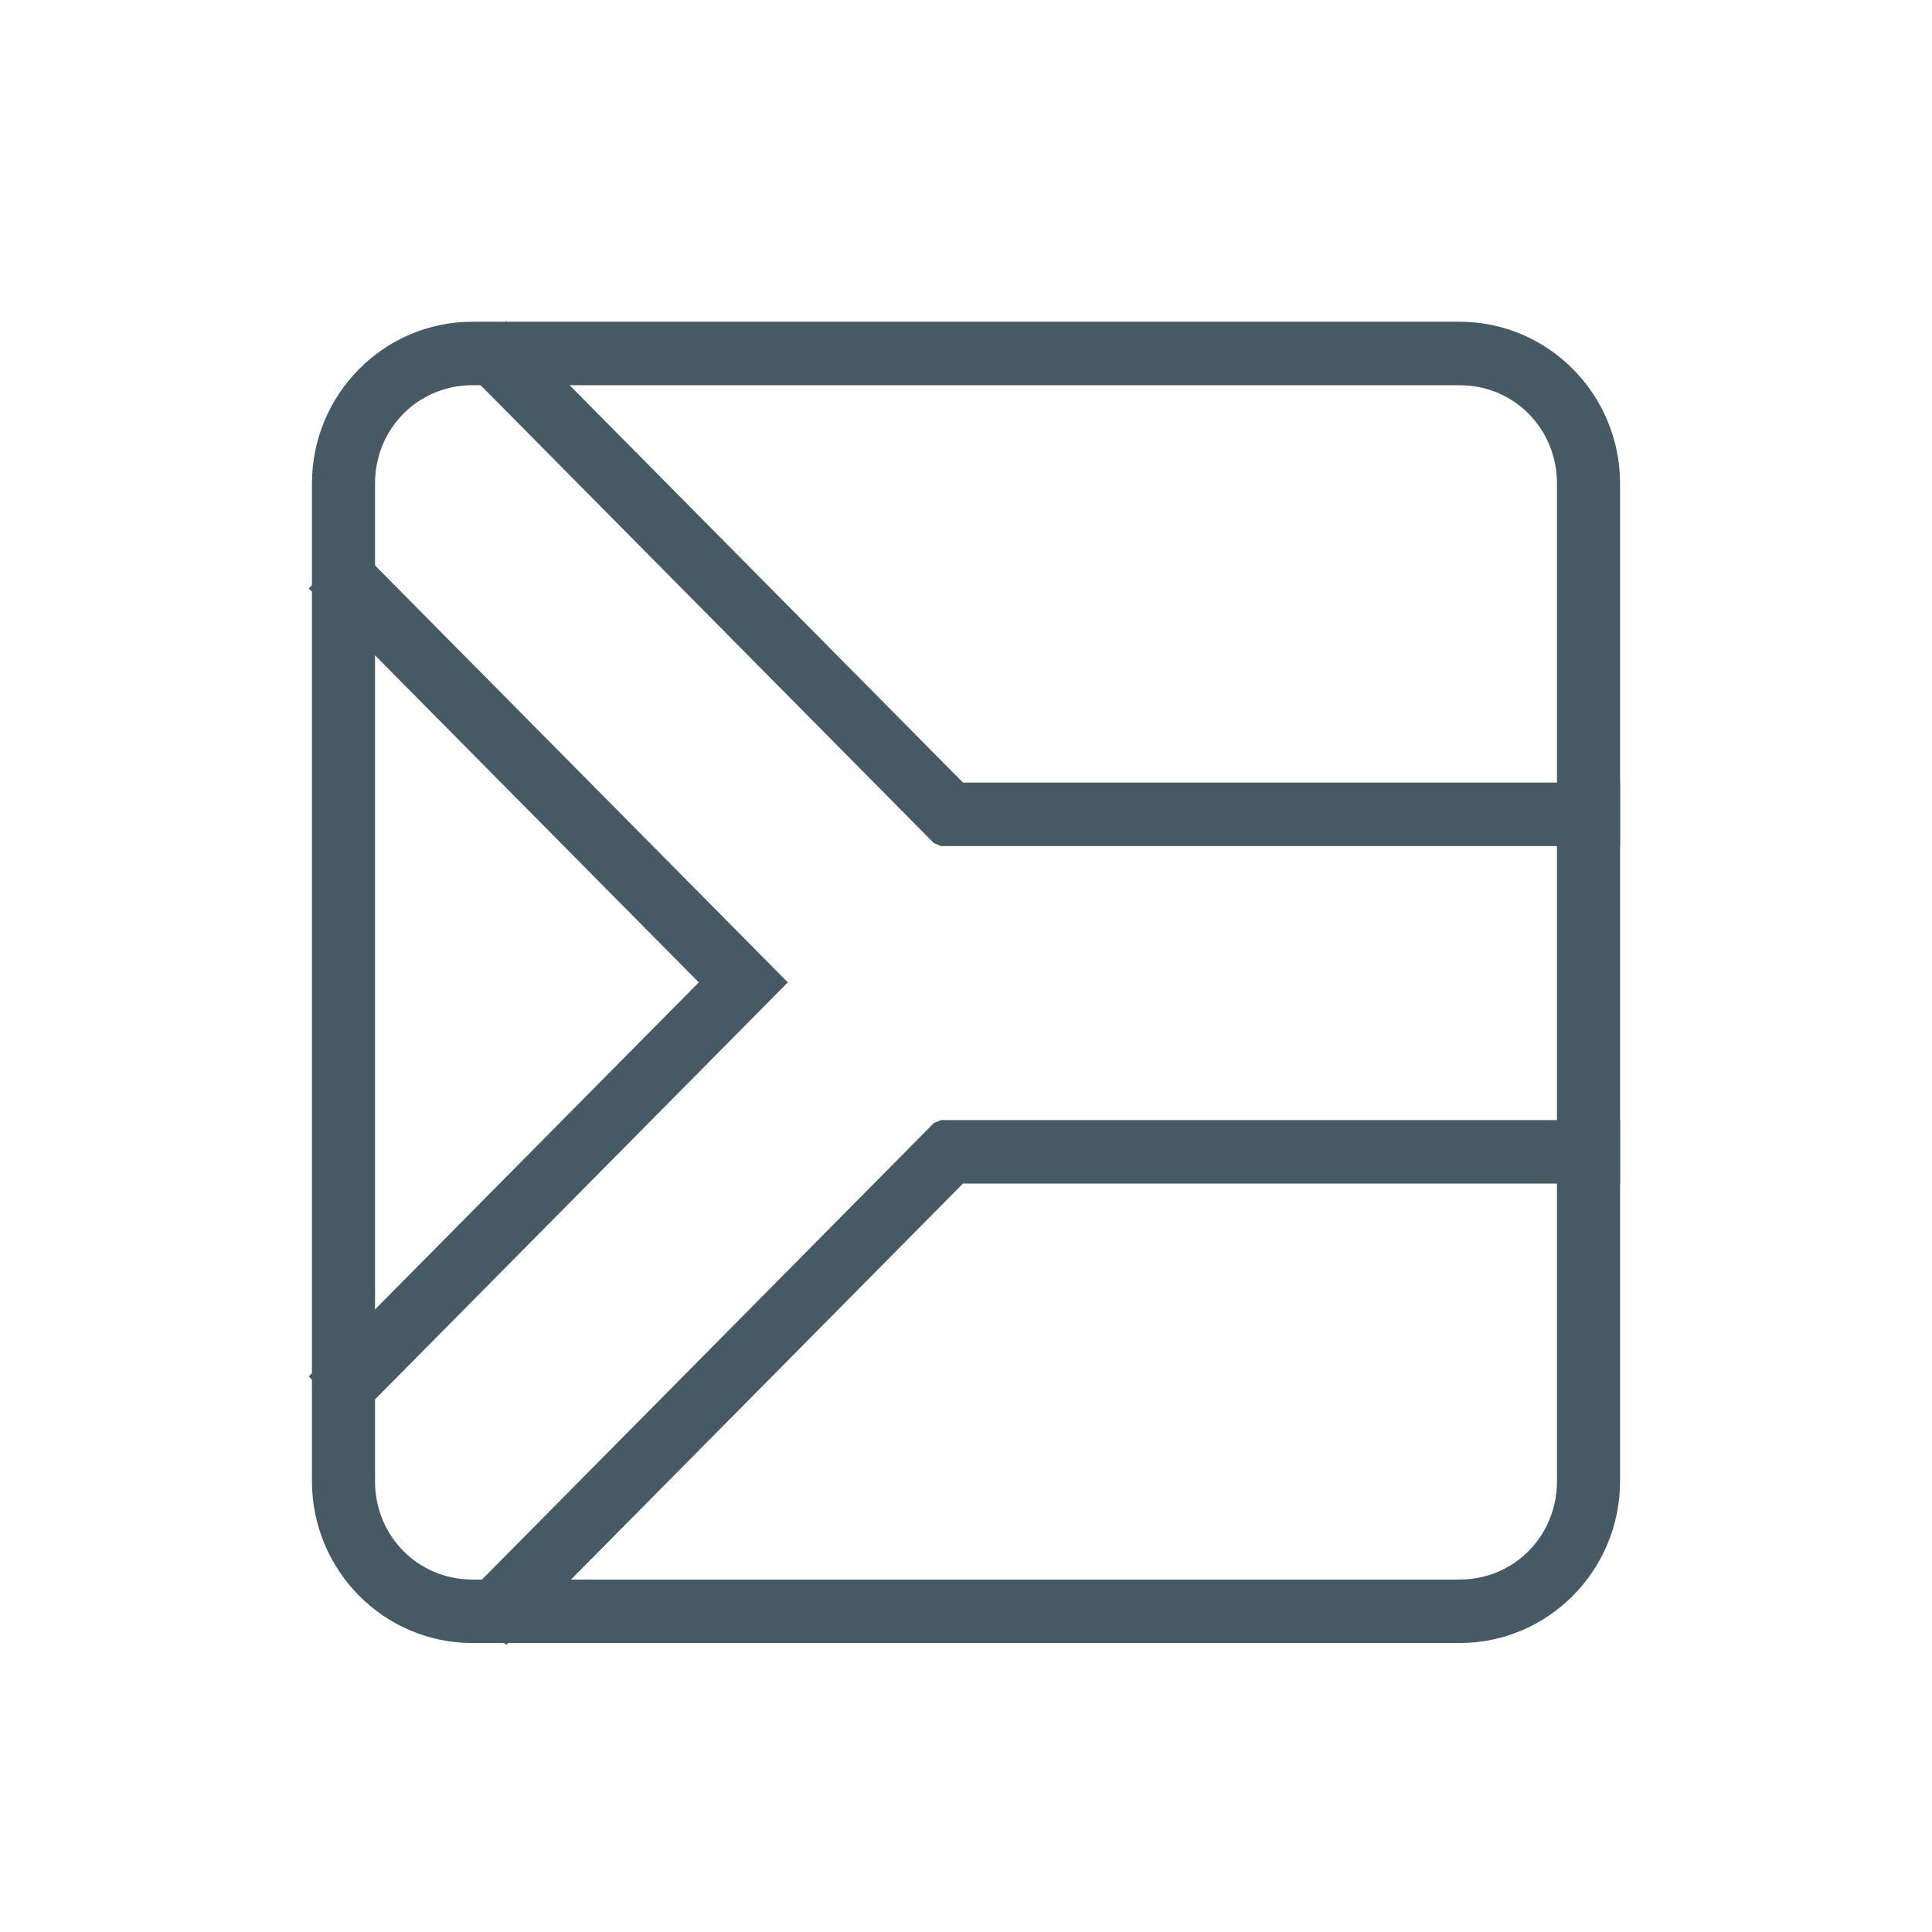<?xml version="1.0" encoding="UTF-8"?>
<svg width="48px" height="48px" viewBox="0 0 48 48" version="1.1" xmlns="http://www.w3.org/2000/svg"
		 xmlns:xlink="http://www.w3.org/1999/xlink">
	<!-- Generator: Sketch 43.1 (39012) - http://www.bohemiancoding.com/sketch -->
	<title>african</title>
	<desc>Created with Sketch.</desc>
	<defs></defs>
	<g id="UI-KIT" stroke="none" stroke-width="1" fill="none" fill-rule="evenodd">
		<g id="african" fill-rule="nonzero" fill="#455A64">
			<path
				d="M40.25,36.799 C40.25,39.017 38.464,40.82 36.267,40.82 L11.733,40.82 C9.536,40.82 7.75,39.017 7.75,36.799 L7.75,12.015 C7.75,9.798 9.536,7.994 11.733,7.994 L36.267,7.994 C38.464,7.994 40.25,9.798 40.25,12.015 L40.25,36.799 Z M38.683,36.799 L38.683,12.015 C38.683,10.651 37.615,9.571 36.267,9.571 L11.733,9.571 C10.385,9.571 9.317,10.651 9.317,12.015 L9.317,36.799 C9.317,38.163 10.385,39.243 11.733,39.243 L36.267,39.243 C37.615,39.243 38.683,38.163 38.683,36.799 Z"
				id="Shape"></path>
			<polygon id="Shape"
							 points="40.25 19.443 40.25 21.02 23.379 21.02 23.201 20.946 11.471 9.096 12.577 7.979 23.925 19.443"></polygon>
			<polygon id="Shape"
							 points="12.577 40.869 11.471 39.752 23.201 27.902 23.379 27.828 40.25 27.828 40.25 29.405 23.925 29.405"></polygon>
			<polygon id="Shape"
							 points="7.671 14.619 8.777 13.502 19.573 24.407 8.777 35.313 7.671 34.196 17.361 24.407"></polygon>
		</g>
	</g>
</svg>
